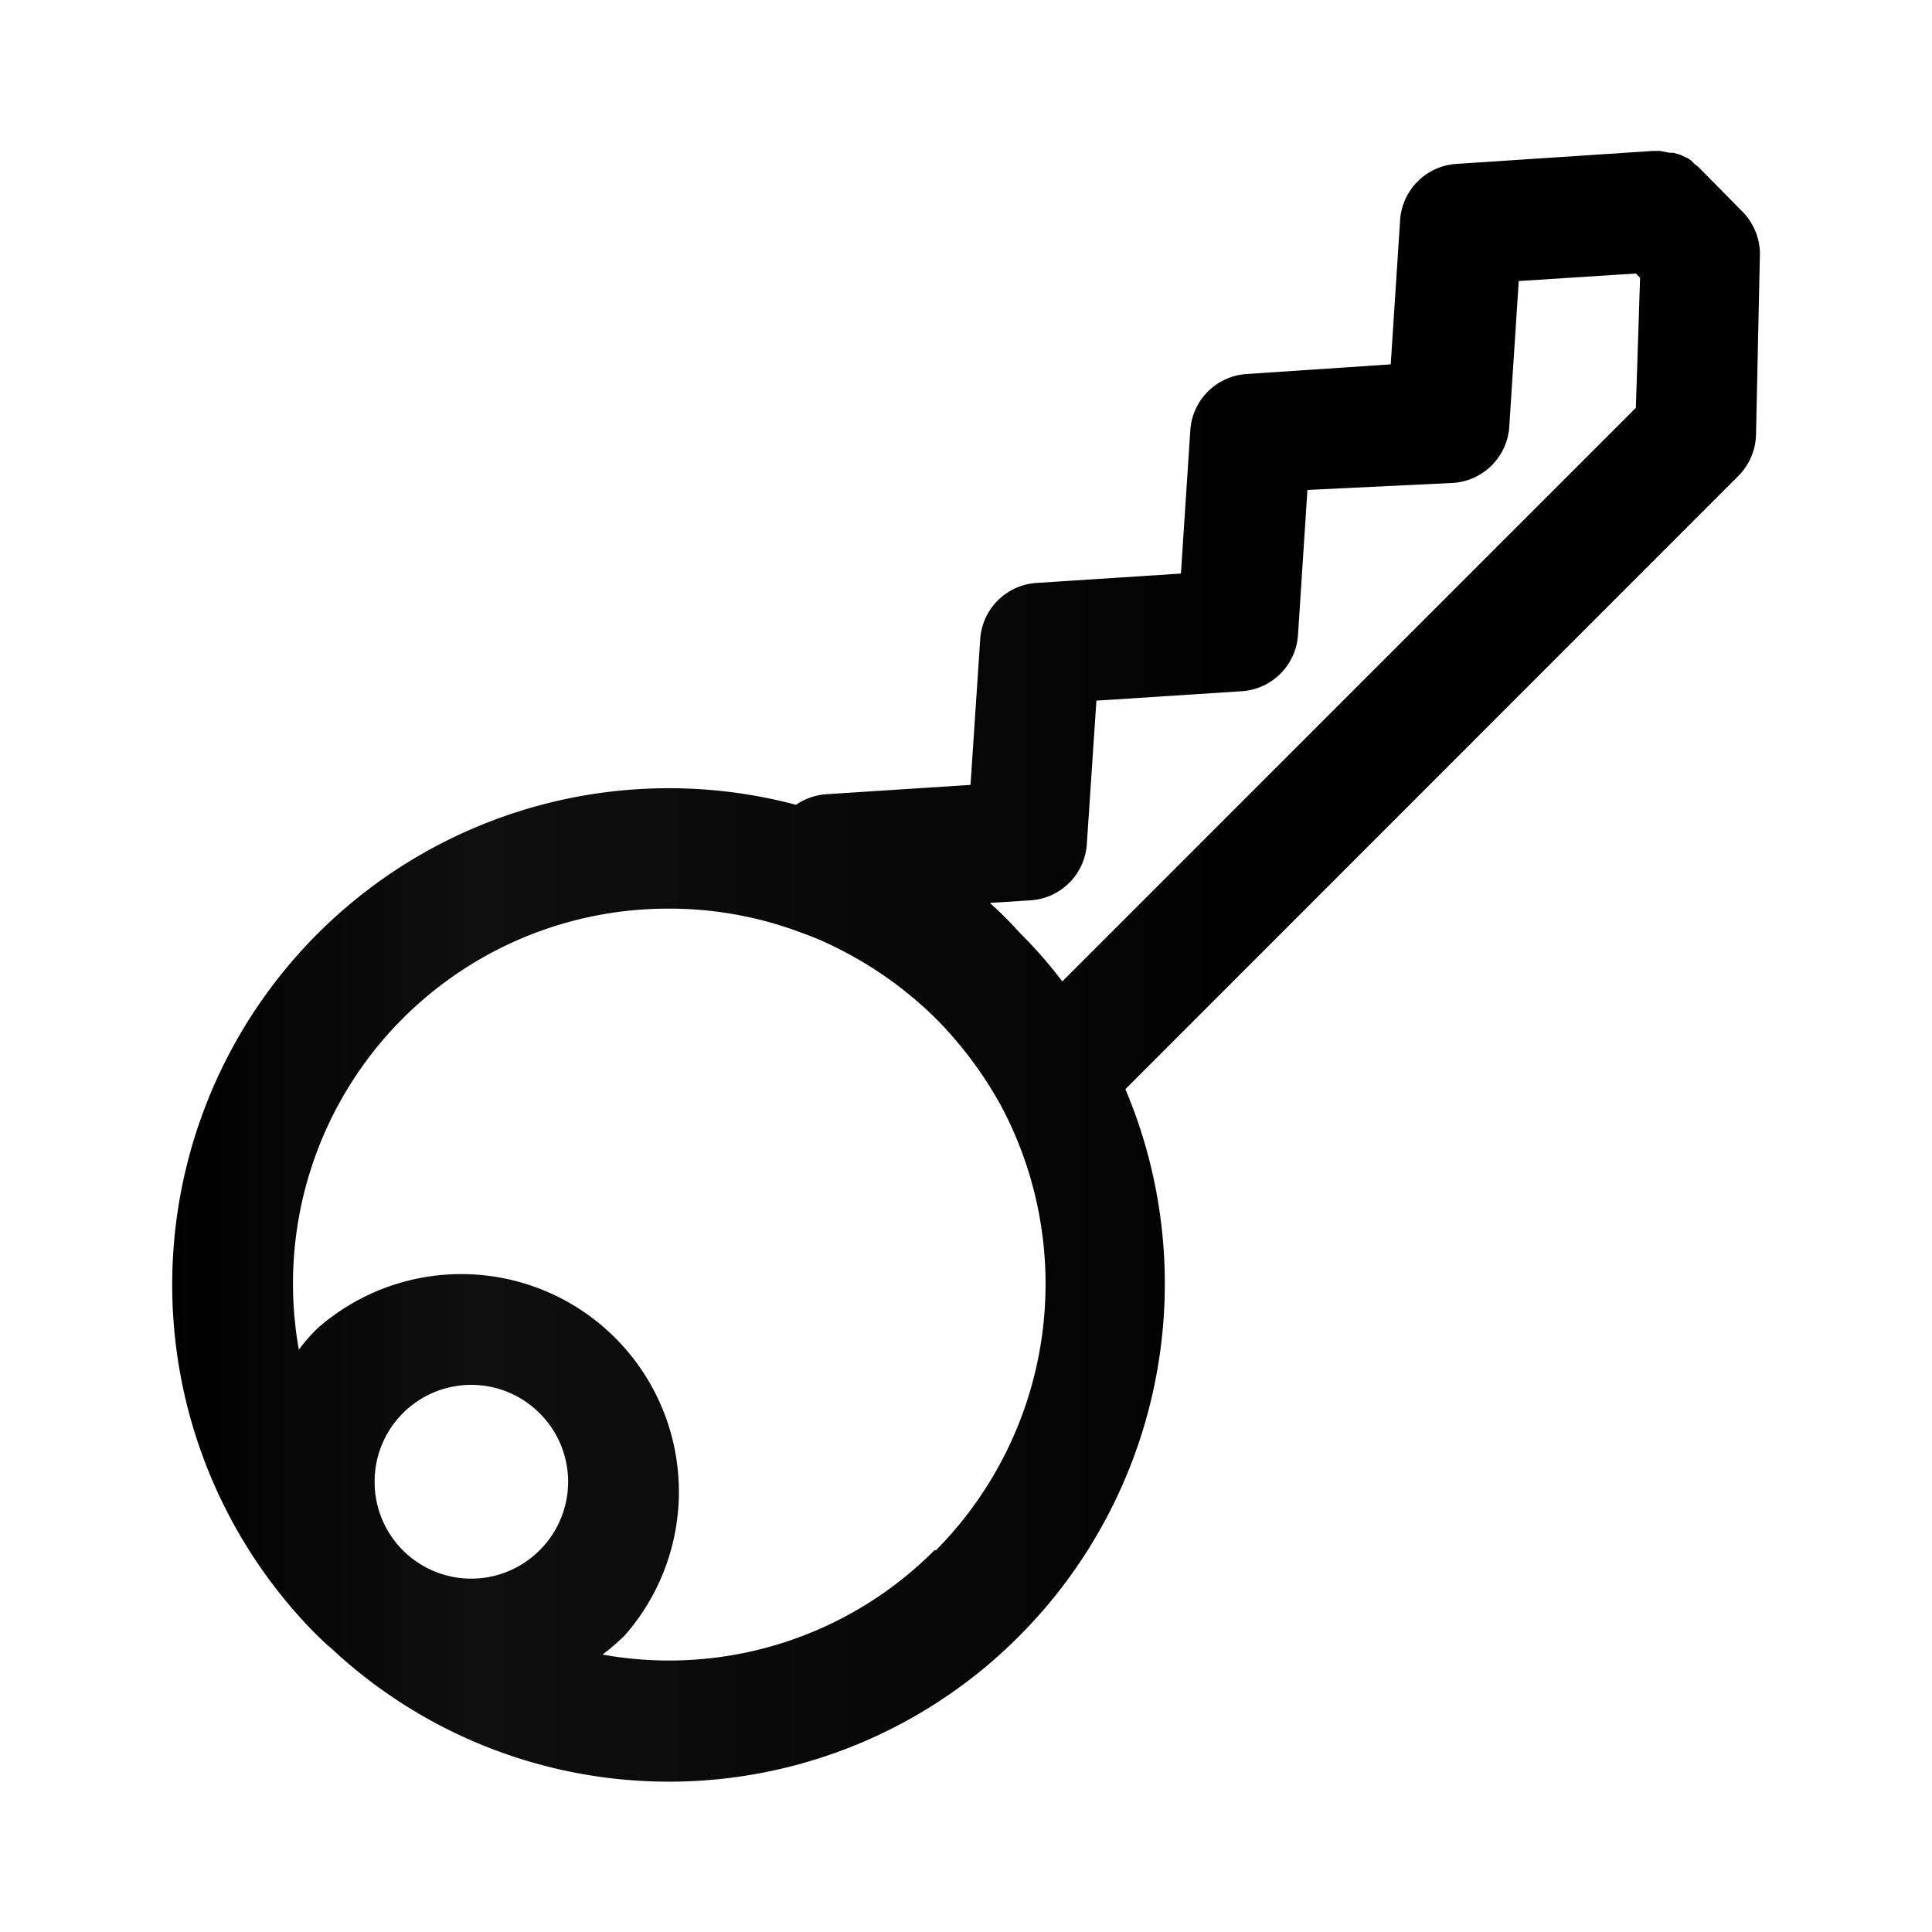 <svg xmlns="http://www.w3.org/2000/svg" xmlns:xlink="http://www.w3.org/1999/xlink" viewBox="0 0 64 64"><defs><style>.cls-1{fill:url(#linear-gradient);}</style><linearGradient id="linear-gradient" x1="5.71" y1="32.01" x2="58.3" y2="32.01" gradientUnits="userSpaceOnUse"><stop offset="0" stop-color="#000000" id="id_102"></stop><stop offset="0.19" stop-color="#0f0f0f" id="id_103"></stop><stop offset="0.74" stop-color="#000000" id="id_104"></stop><stop offset="1" stop-color="#000000" id="id_105"></stop></linearGradient></defs><g id="Layer_85" data-name="Layer 85"><path class="cls-1" d="M57.71,7,56.32,5.59l-.06-.06-.14-.11L56,5.3a1,1,0,0,0-.18-.1l-.15-.07-.24-.07-.13,0L55,5h-.24l-6.53.43A2,2,0,0,0,46.38,7.3l-.31,4.77-4.78.32a2,2,0,0,0-1.86,1.87L39.12,19l-4.78.31a2,2,0,0,0-1.87,1.87L32.15,26l-4.78.31a2,2,0,0,0-1,.35A16.45,16.45,0,0,0,10.51,54.18l.34.32.11.09a16.37,16.37,0,0,0,22.82-.41,16.54,16.54,0,0,0,3.5-18.1l20.3-20.31a2,2,0,0,0,.59-1.37l.13-6A2,2,0,0,0,57.71,7ZM17.88,51.35a3.2,3.2,0,0,1-5.47-2.27,3.2,3.2,0,0,1,5.47-2.26,3.2,3.2,0,0,1,0,4.53Zm13.08,0a12.41,12.41,0,0,1-11,3.46,7.37,7.37,0,0,0,.74-.64A7.21,7.21,0,0,0,10.52,44a6,6,0,0,0-.62.71A12.42,12.42,0,0,1,22.16,30.1a12.34,12.34,0,0,1,4.42.81,9.54,9.54,0,0,1,1.14.49A12.67,12.67,0,0,1,31,33.74a13,13,0,0,1,2.15,2.87A12.54,12.54,0,0,1,31,51.36ZM54.19,13.51l-19,19a15.13,15.13,0,0,0-1.4-1.6,13.17,13.17,0,0,0-1-1l1.41-.09A2,2,0,0,0,36,28l.32-4.79,4.78-.31A2,2,0,0,0,43,21l.31-4.77L48.08,16A2,2,0,0,0,50,14.08l.31-4.77,3.88-.25.14.14Z" id="id_101"></path></g></svg>